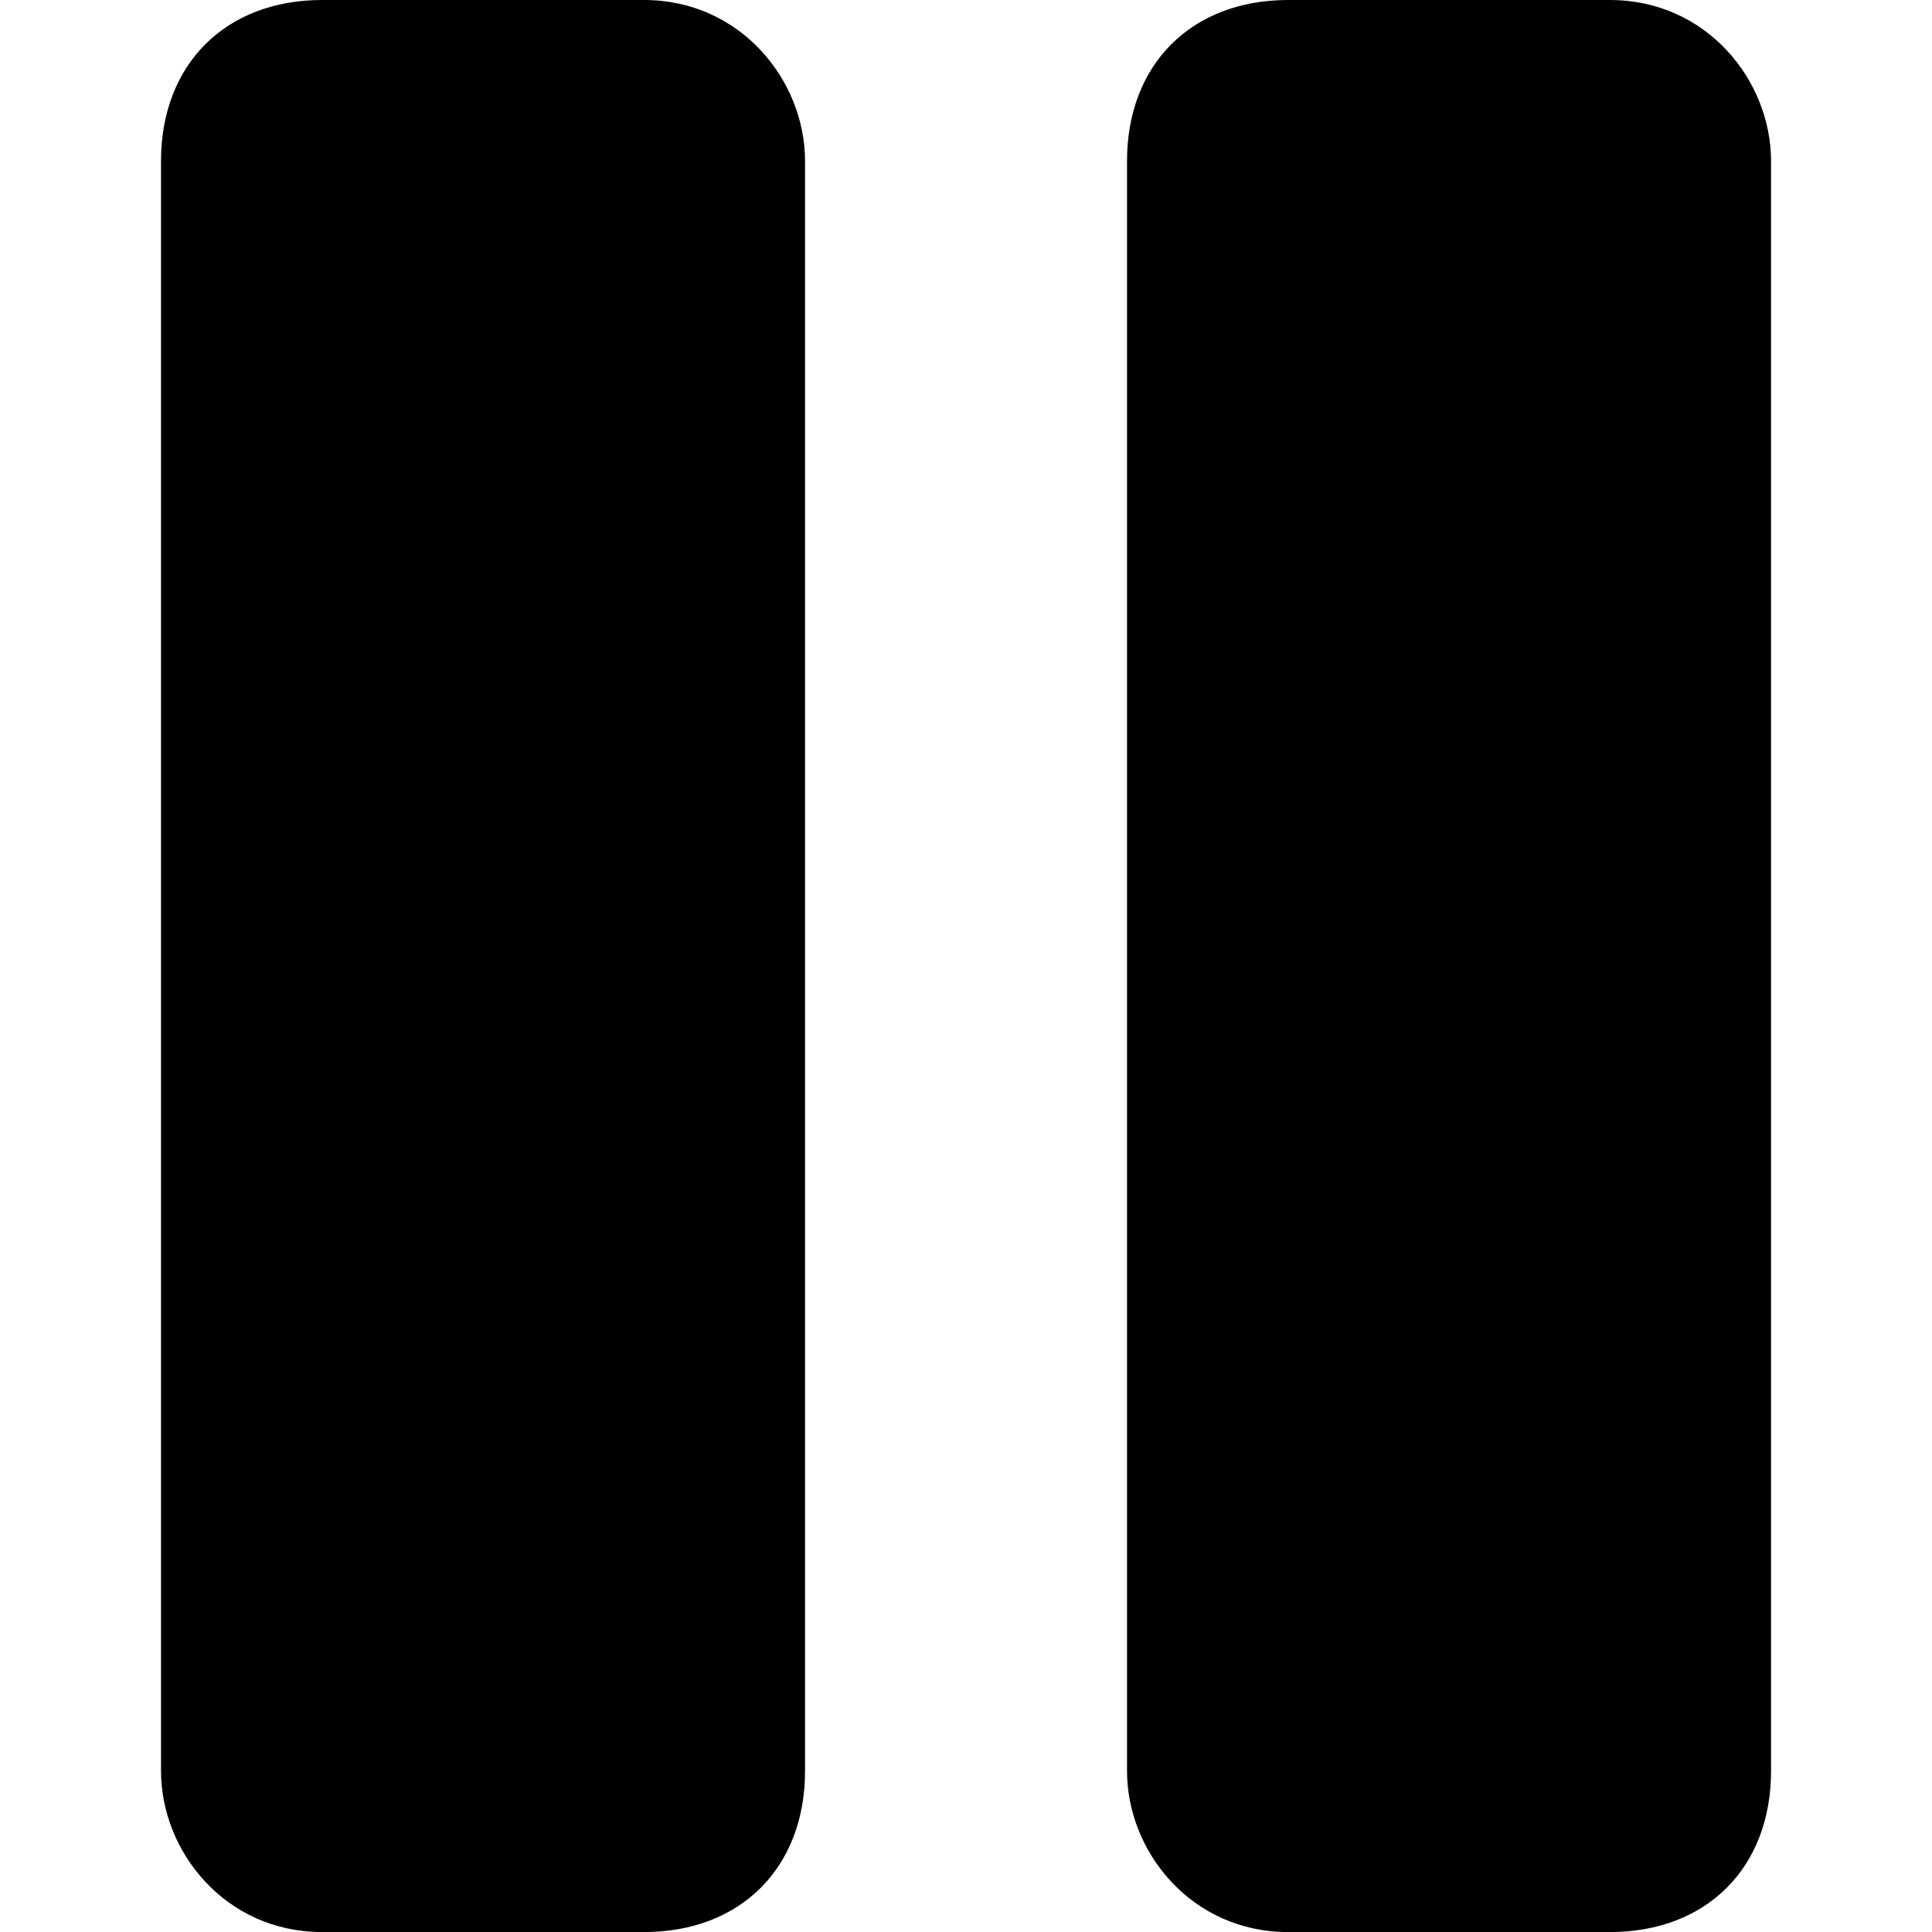 <?xml version="1.0" encoding="utf-8"?>
<!-- Generated by IcoMoon.io -->
<!DOCTYPE svg PUBLIC "-//W3C//DTD SVG 1.1//EN" "http://www.w3.org/Graphics/SVG/1.1/DTD/svg11.dtd">
<svg version="1.1" xmlns="http://www.w3.org/2000/svg" xmlns:xlink="http://www.w3.org/1999/xlink" width="32" height="32" viewBox="0 0 32 32">
<path d="M2.667 2.667c0-1.6 1.067-2.667 2.667-2.667h5.333c1.6 0 2.667 1.333 2.667 2.667v26.667c0 1.6-1.067 2.667-2.667 2.667h-5.333c-1.6 0-2.667-1.333-2.667-2.667v-26.667zM18.667 2.667c0-1.6 1.067-2.667 2.667-2.667h5.333c1.6 0 2.667 1.333 2.667 2.667v26.667c0 1.6-1.067 2.667-2.667 2.667h-5.333c-1.6 0-2.667-1.333-2.667-2.667v-26.667z"></path>
</svg>

